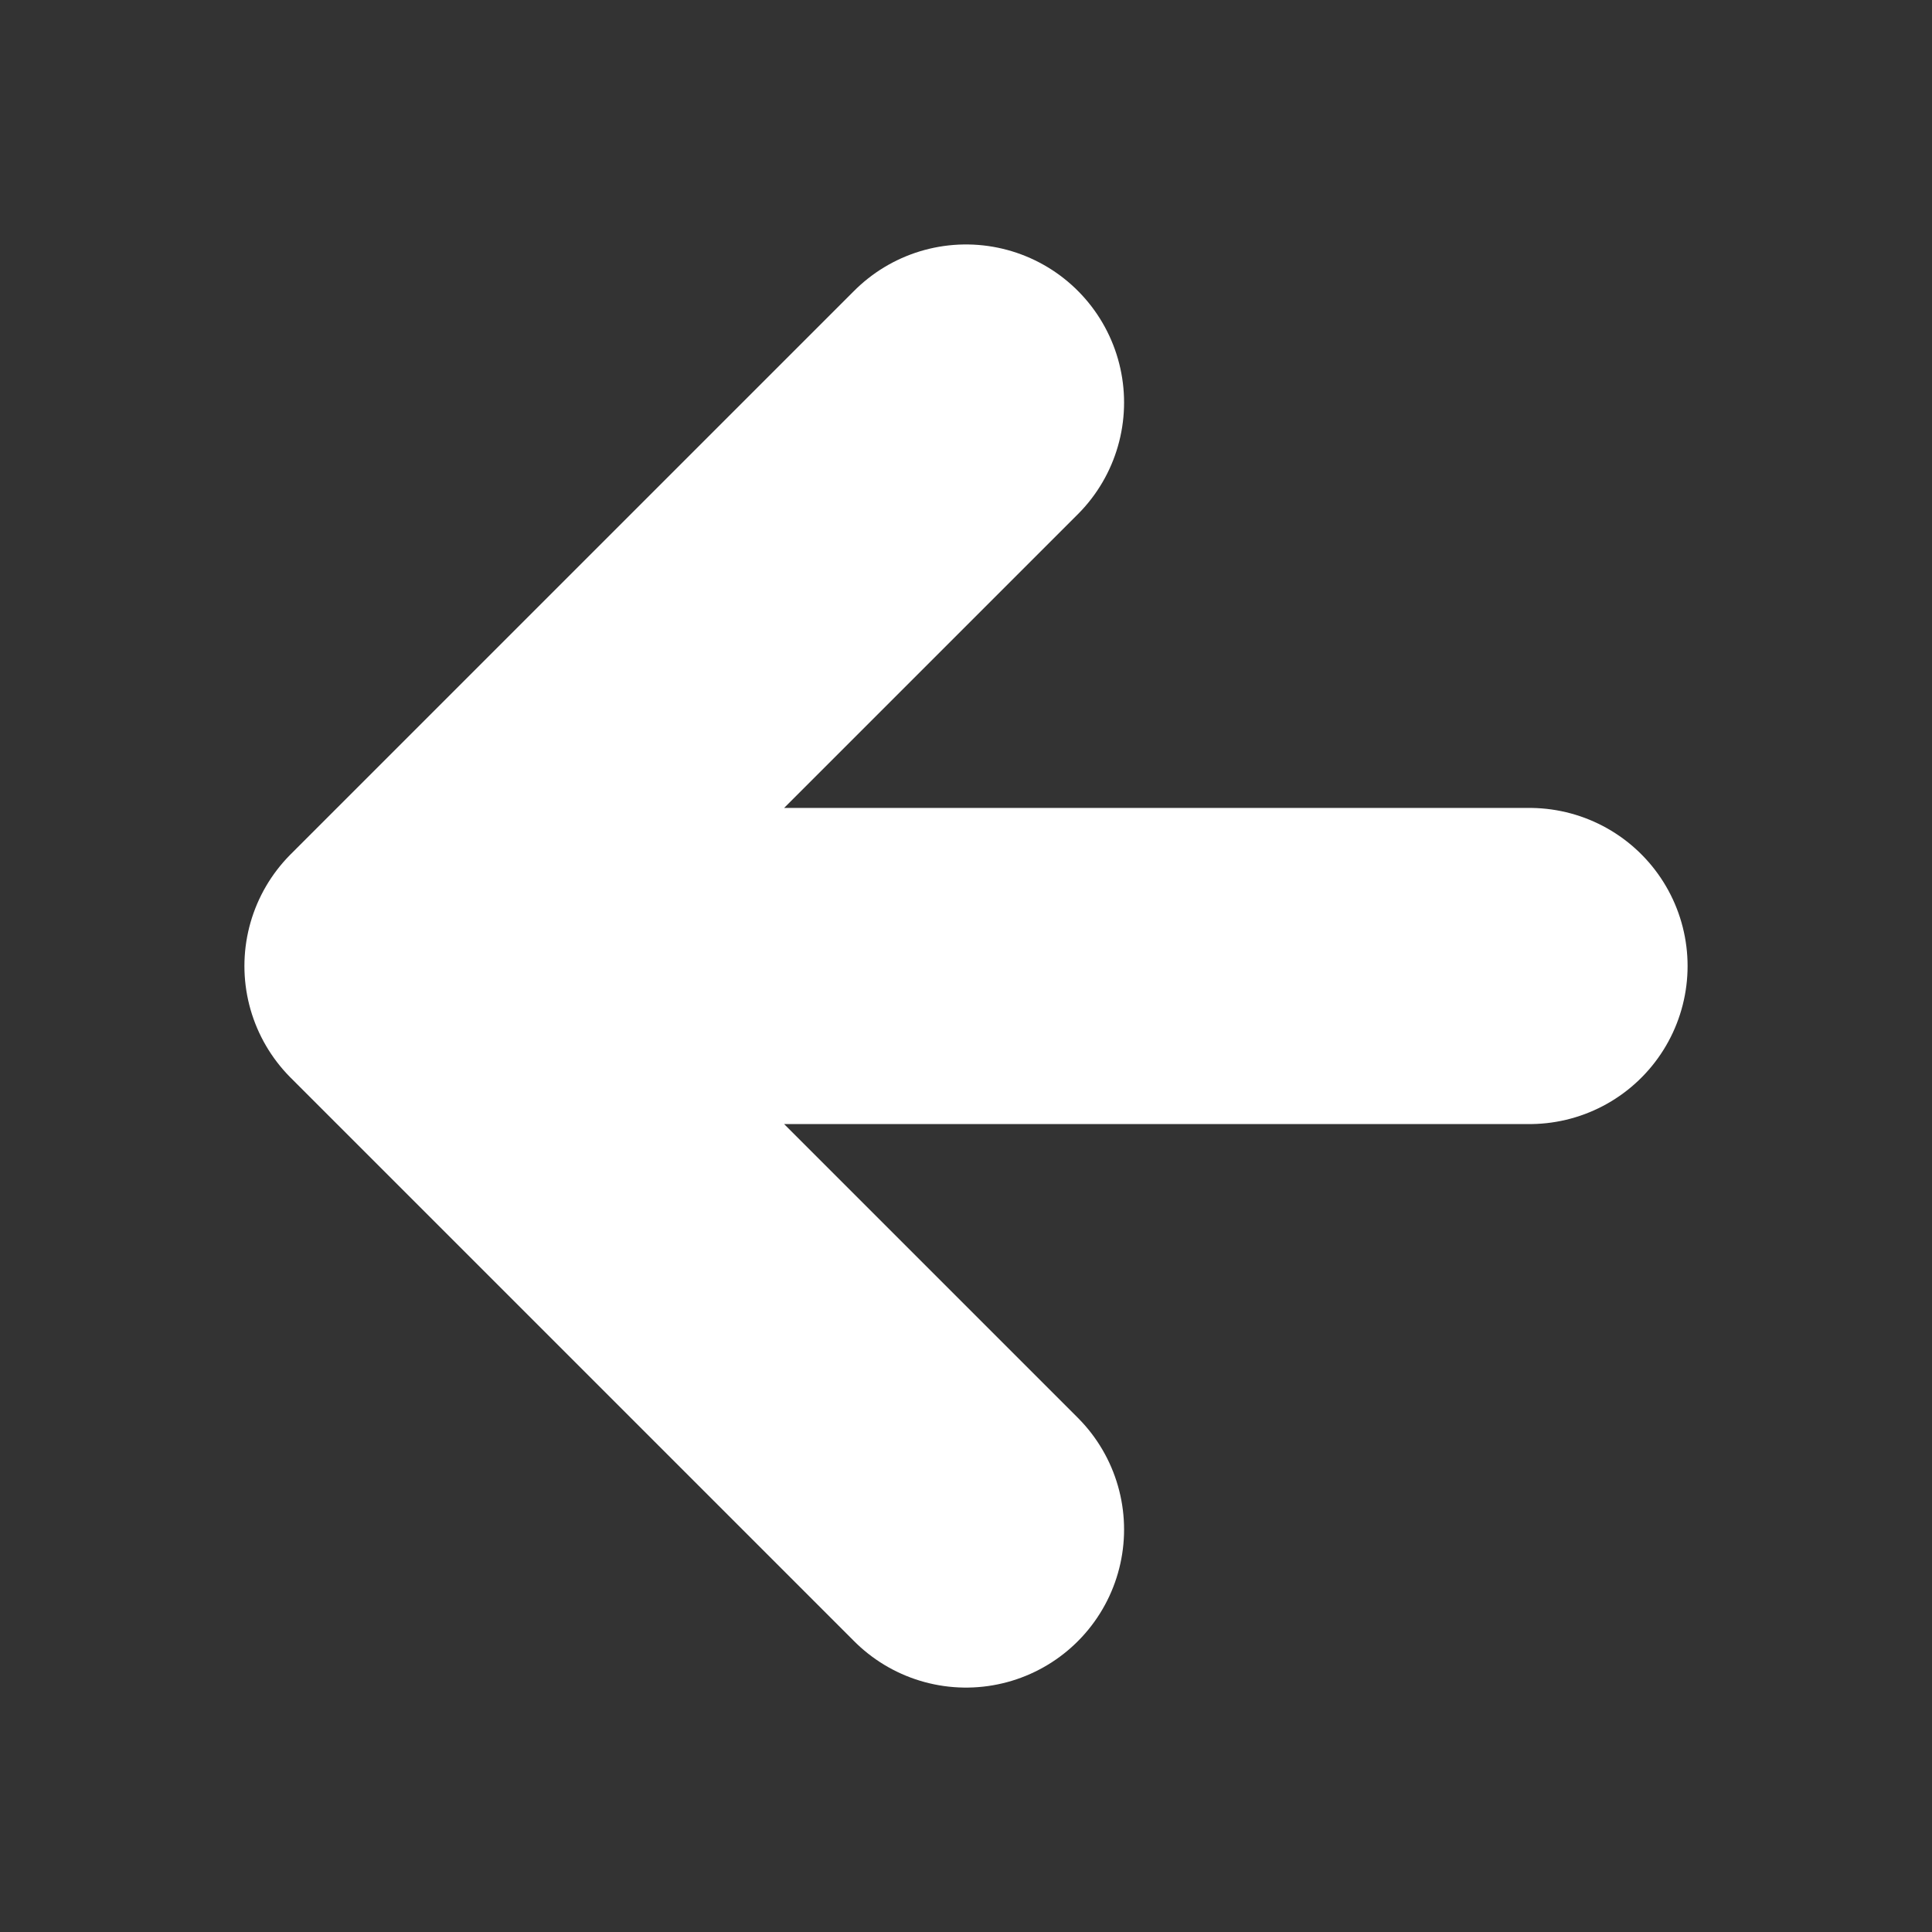 <svg width="55" height="55" viewBox="0 0 55 55" fill="none" xmlns="http://www.w3.org/2000/svg">
<rect x="0" y="0" width="55" height="55" fill="#333333" stroke="none"/>
<path d="M43.542 27.5H11.458M11.458 27.5L27.5 43.542M11.458 27.5L27.5 11.459" stroke="white" stroke-width="9" stroke-linecap="round" stroke-linejoin="round"/>
</svg>
